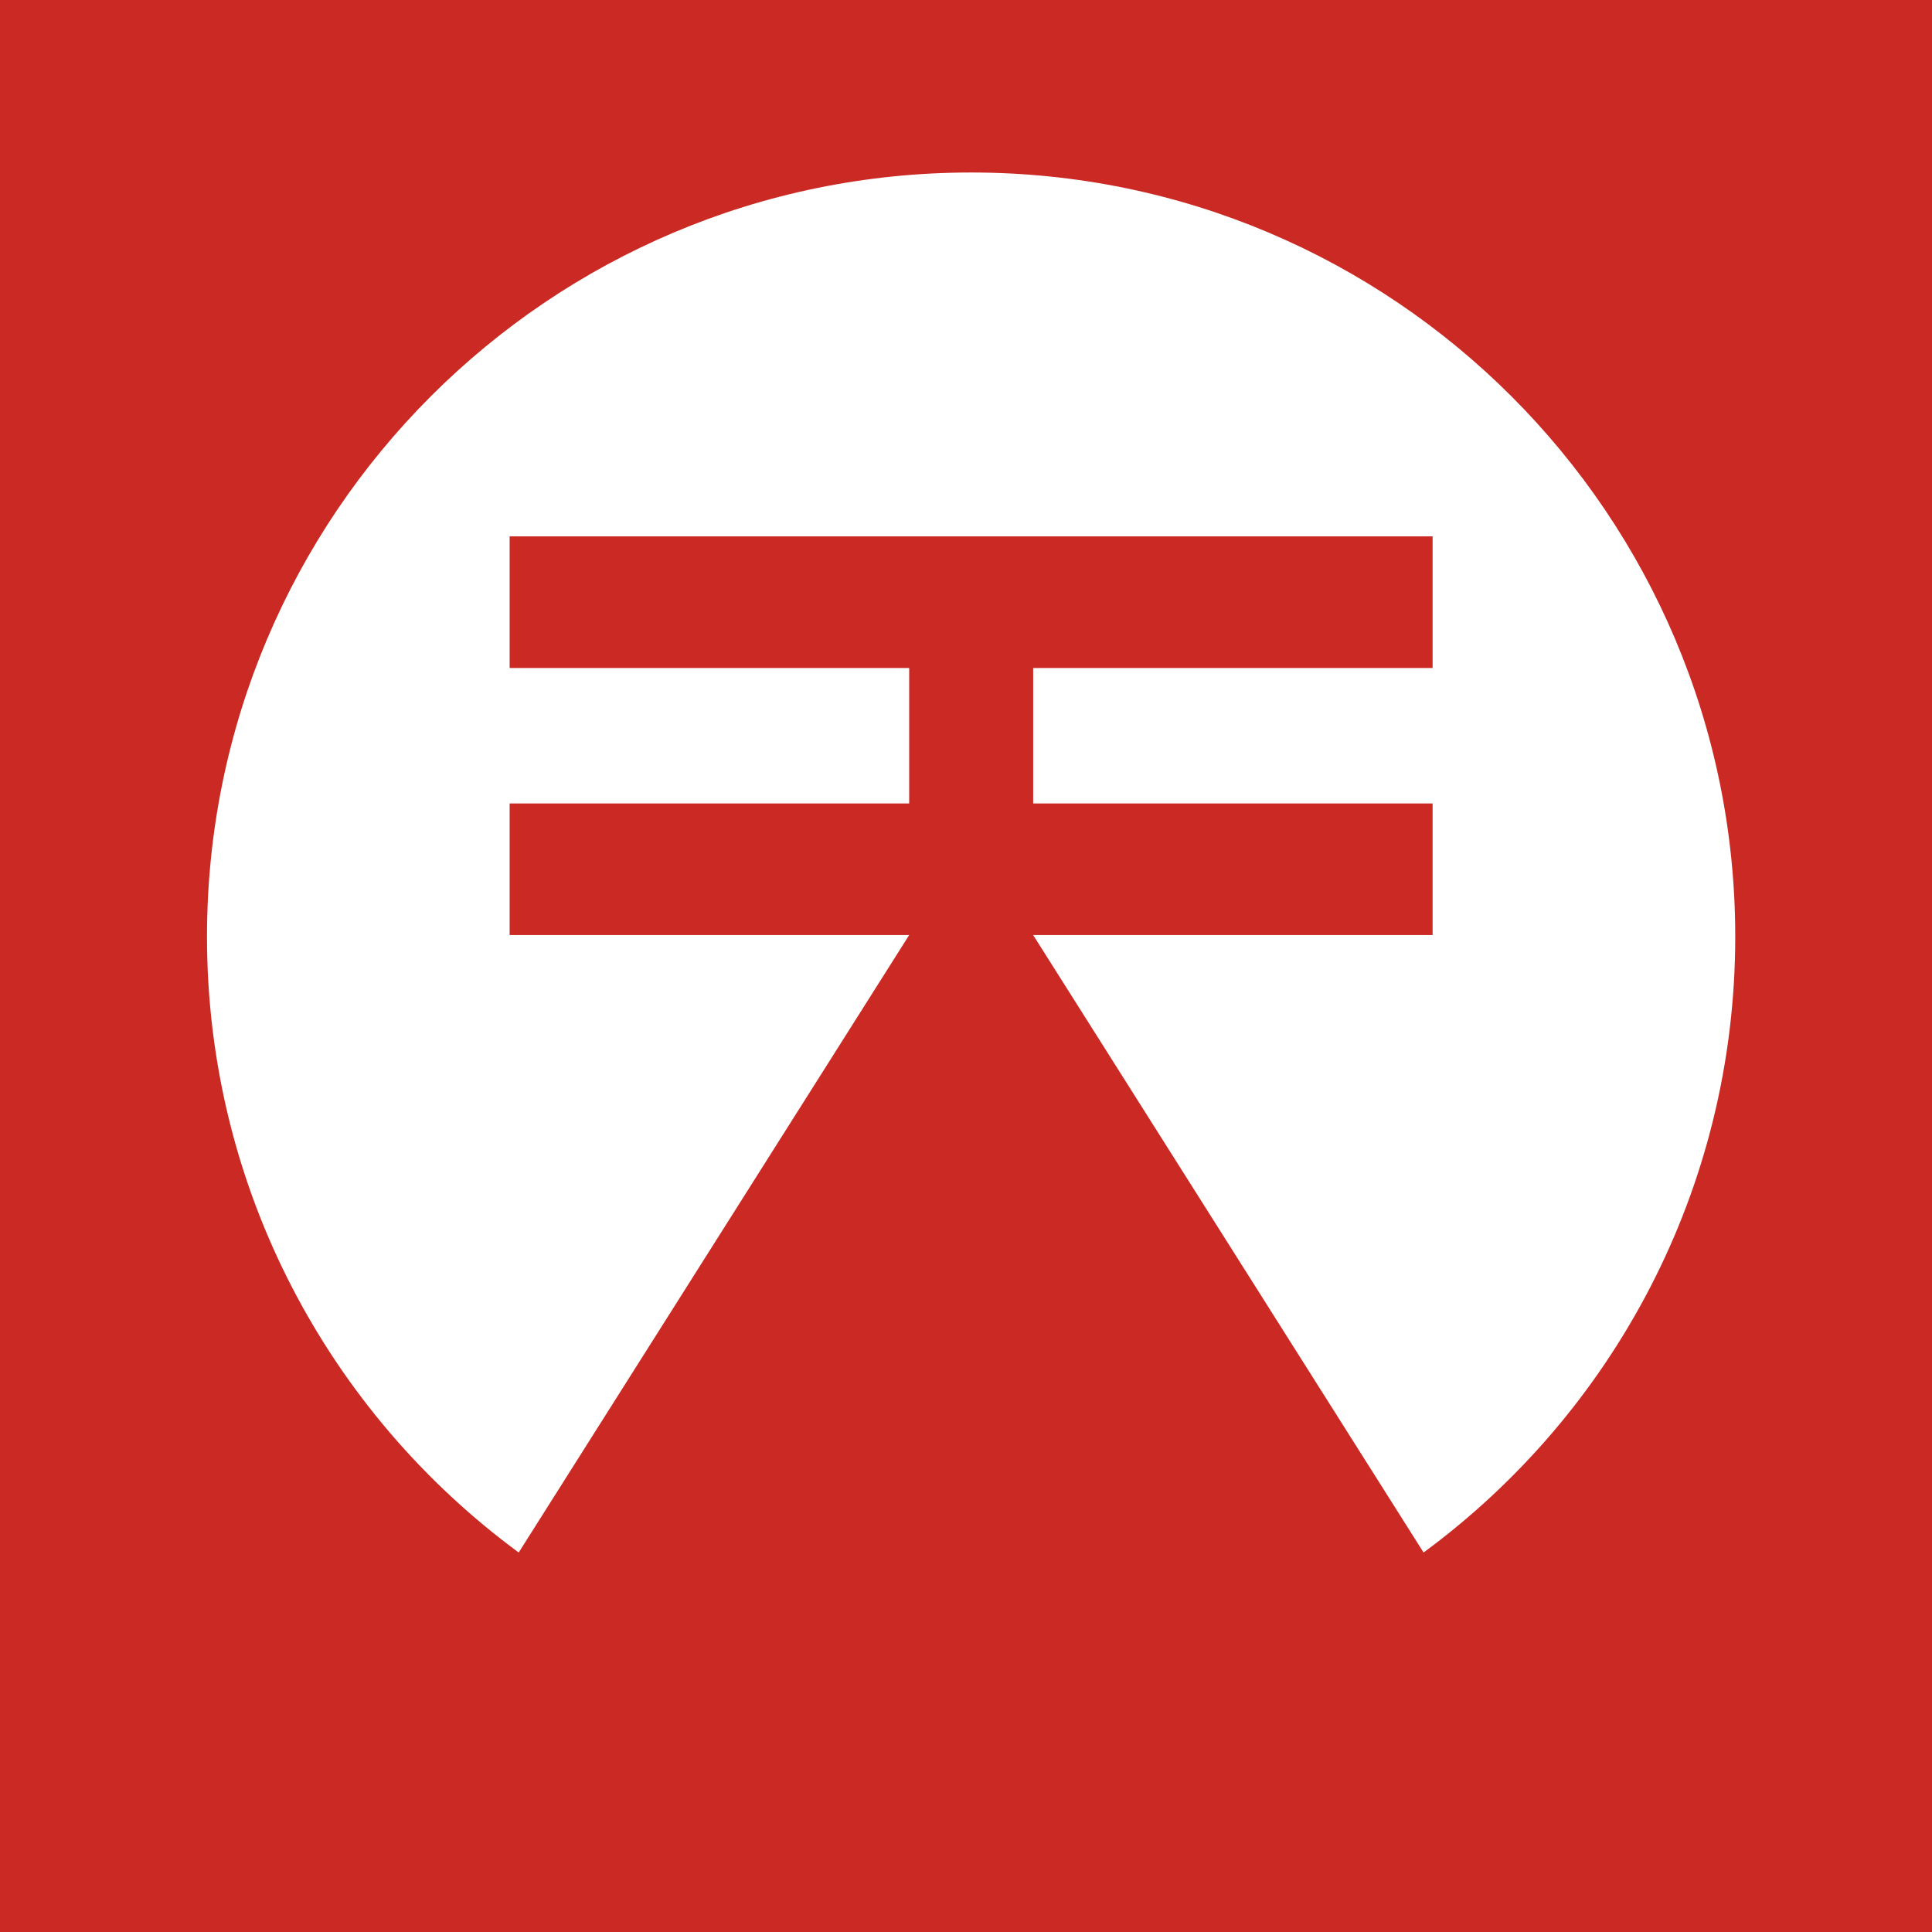 <svg width="56" height="56" viewBox="0 0 56 56" fill="none" xmlns="http://www.w3.org/2000/svg">
<rect width="56" height="56" fill="#CB2A24"/>
<path d="M41.263 45C46.742 40.968 50.297 34.474 50.297 27.149C50.297 14.917 40.381 5 28.149 5C15.916 5 6 14.917 6 27.149C6 34.474 9.556 40.968 15.035 45L26.353 27.103H14.772V23.288H26.353V19.362H14.772V15.547H41.525V19.362H29.947V23.288H41.525V27.103H29.947L41.263 45Z" fill="white"/>
</svg>
